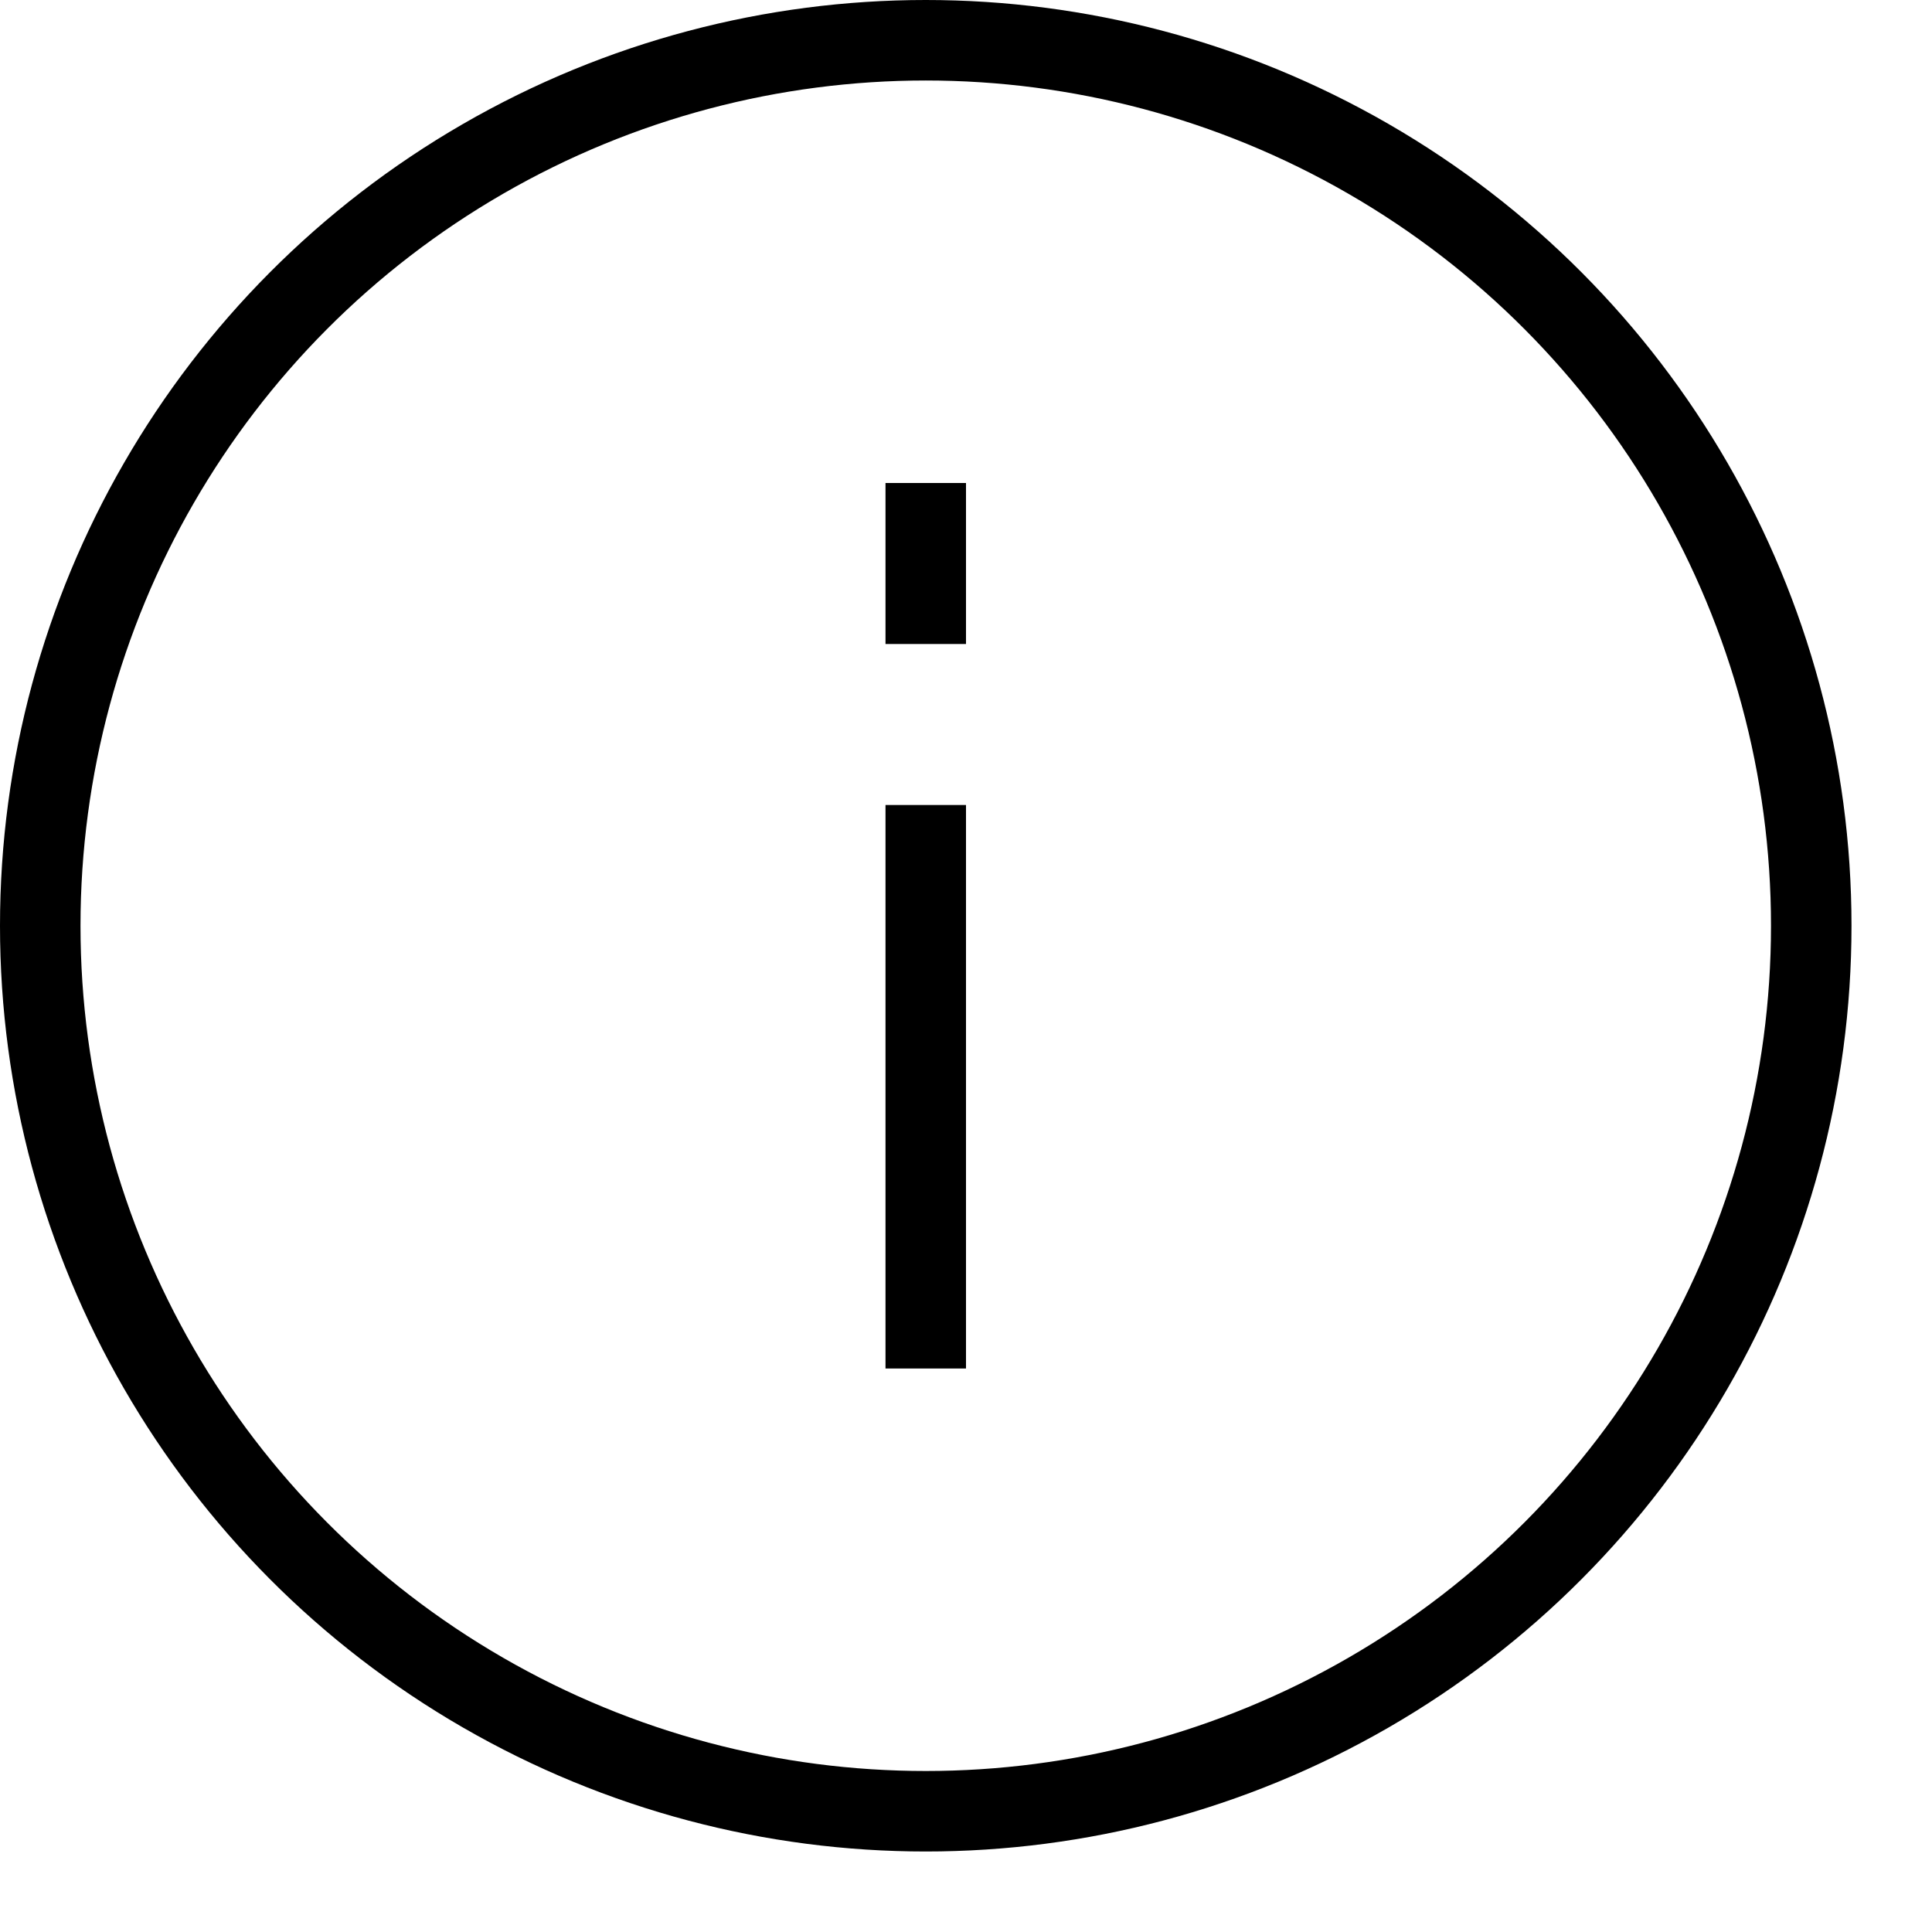 <?xml version="1.0" encoding="UTF-8" standalone="no"?>
<svg width="24px" height="24px" viewBox="0 0 24 24" version="1.1" xmlns="http://www.w3.org/2000/svg" xmlns:xlink="http://www.w3.org/1999/xlink">
    <!-- Generator: sketchtool 46.2 (44496) - http://www.bohemiancoding.com/sketch -->
    <title>system-info-small</title>
    <desc>Created with sketchtool.</desc>
    <defs></defs>
    <g id="icons-published" stroke="none" stroke-width="1" fill="none" fill-rule="evenodd">
        <g id="briefing" transform="translate(-1220, -1818)"></g>
        <g id="system-info-small" stroke="#000000">
            <path d="M11.5,17 L11.5,10 M11.5,8 L11.5,6" id="Shape"></path>
            <circle id="Oval" cx="11.5" cy="11.5" r="11"></circle>
        </g>
    </g>
</svg>